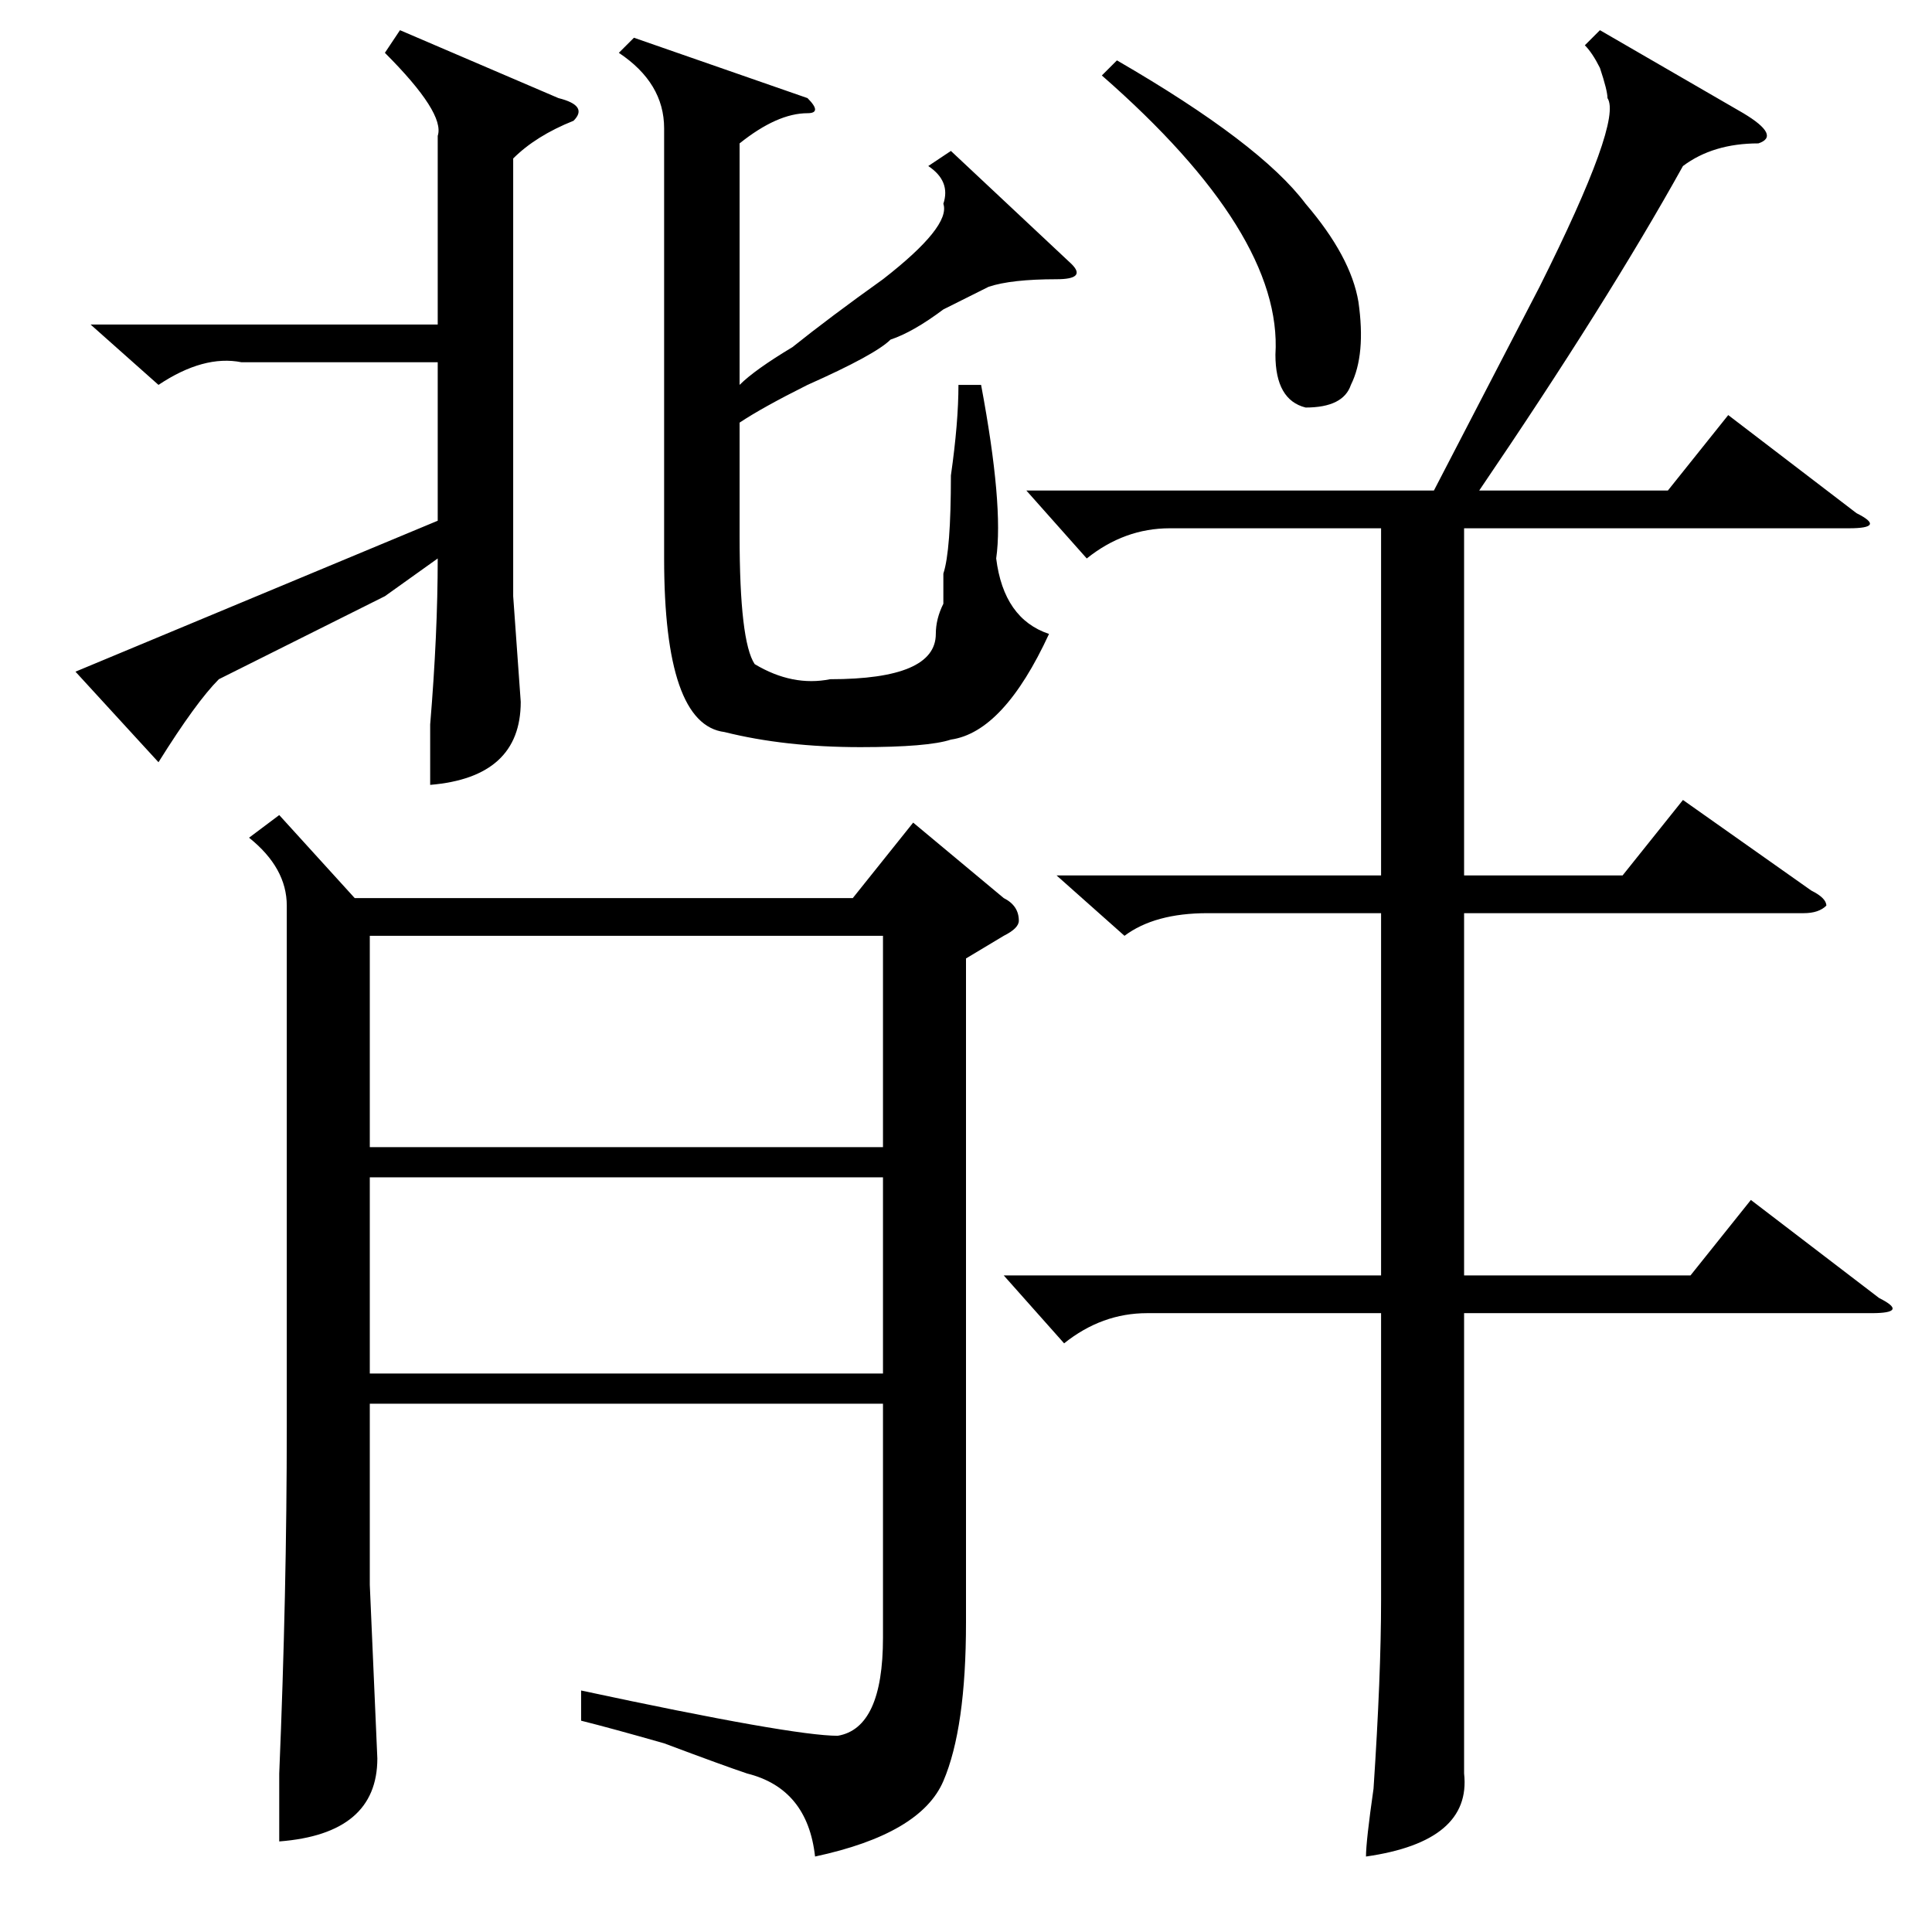<?xml version="1.0" standalone="no"?>
<!DOCTYPE svg PUBLIC "-//W3C//DTD SVG 1.1//EN" "http://www.w3.org/Graphics/SVG/1.1/DTD/svg11.dtd" >
<svg xmlns="http://www.w3.org/2000/svg" xmlns:xlink="http://www.w3.org/1999/xlink" version="1.1" viewBox="0 -52 256 256">
  <g transform="matrix(1 0 0 -1 0 204)">
   <path fill="currentColor"
d="M128 129v-88q0 -14 -3 -21t-17 -10q-1 9 -9 11q-3 1 -11 4q-7 2 -11 3v4q28 -6 34 -6q6 1 6 13v31h-68v-24l1 -23q0 -10 -13 -11v9q1 24 1 46v69q0 5 -5 9l4 3l10 -11h66l8 10l12 -10q2 -1 2 -3q0 -1 -2 -2zM212 252l19 -11q5 -3 2 -4q-6 0 -10 -3q-10 -18 -27 -43h25
l8 10l17 -13q4 -2 -1 -2h-51v-46h21l8 10l17 -12q2 -1 2 -2q-1 -1 -3 -1h-45v-48h30l8 10l17 -13q4 -2 -1 -2h-54v-47v-14q1 -9 -13 -11q0 2 1 9q1 15 1 25v38h-31q-6 0 -11 -4l-8 9h50v48h-23q-7 0 -11 -3l-9 8h43v46h-28q-6 0 -11 -4l-8 9h54l14 27q11 22 9 25q0 1 -1 4
q-1 2 -2 3zM107 243q2 -2 0 -2q-4 0 -9 -4v-32q2 2 7 5q5 4 12 9q9 7 8 10q1 3 -2 5l3 2l16 -15q2 -2 -2 -2q-6 0 -9 -1l-6 -3q-4 -3 -7 -4q-2 -2 -11 -6q-6 -3 -9 -5v-15q0 -14 2 -17q5 -3 10 -2q14 0 14 6q0 2 1 4v4q1 3 1 13q1 7 1 12h3q3 -16 2 -23q1 -8 7 -10
q-6 -13 -13 -14q-3 -1 -12 -1q-10 0 -18 2q-8 1 -8 23v57q0 6 -6 10l2 2zM49 104h68v28h-68v-28zM117 100h-68v-26h68v26zM51 177l-22 -11q-3 -3 -8 -11l-11 12l48 20v21h-26q-5 1 -11 -3l-9 8h46v25q1 3 -7 11l2 3l21 -9q4 -1 2 -3q-5 -2 -8 -5v-58l1 -14q0 -10 -12 -11v8
q1 12 1 22zM146 246l2 2q19 -11 25 -19q6 -7 7 -13q1 -7 -1 -11q-1 -3 -6 -3q-4 1 -4 7q1 16 -23 37z" />
  </g>

</svg>
